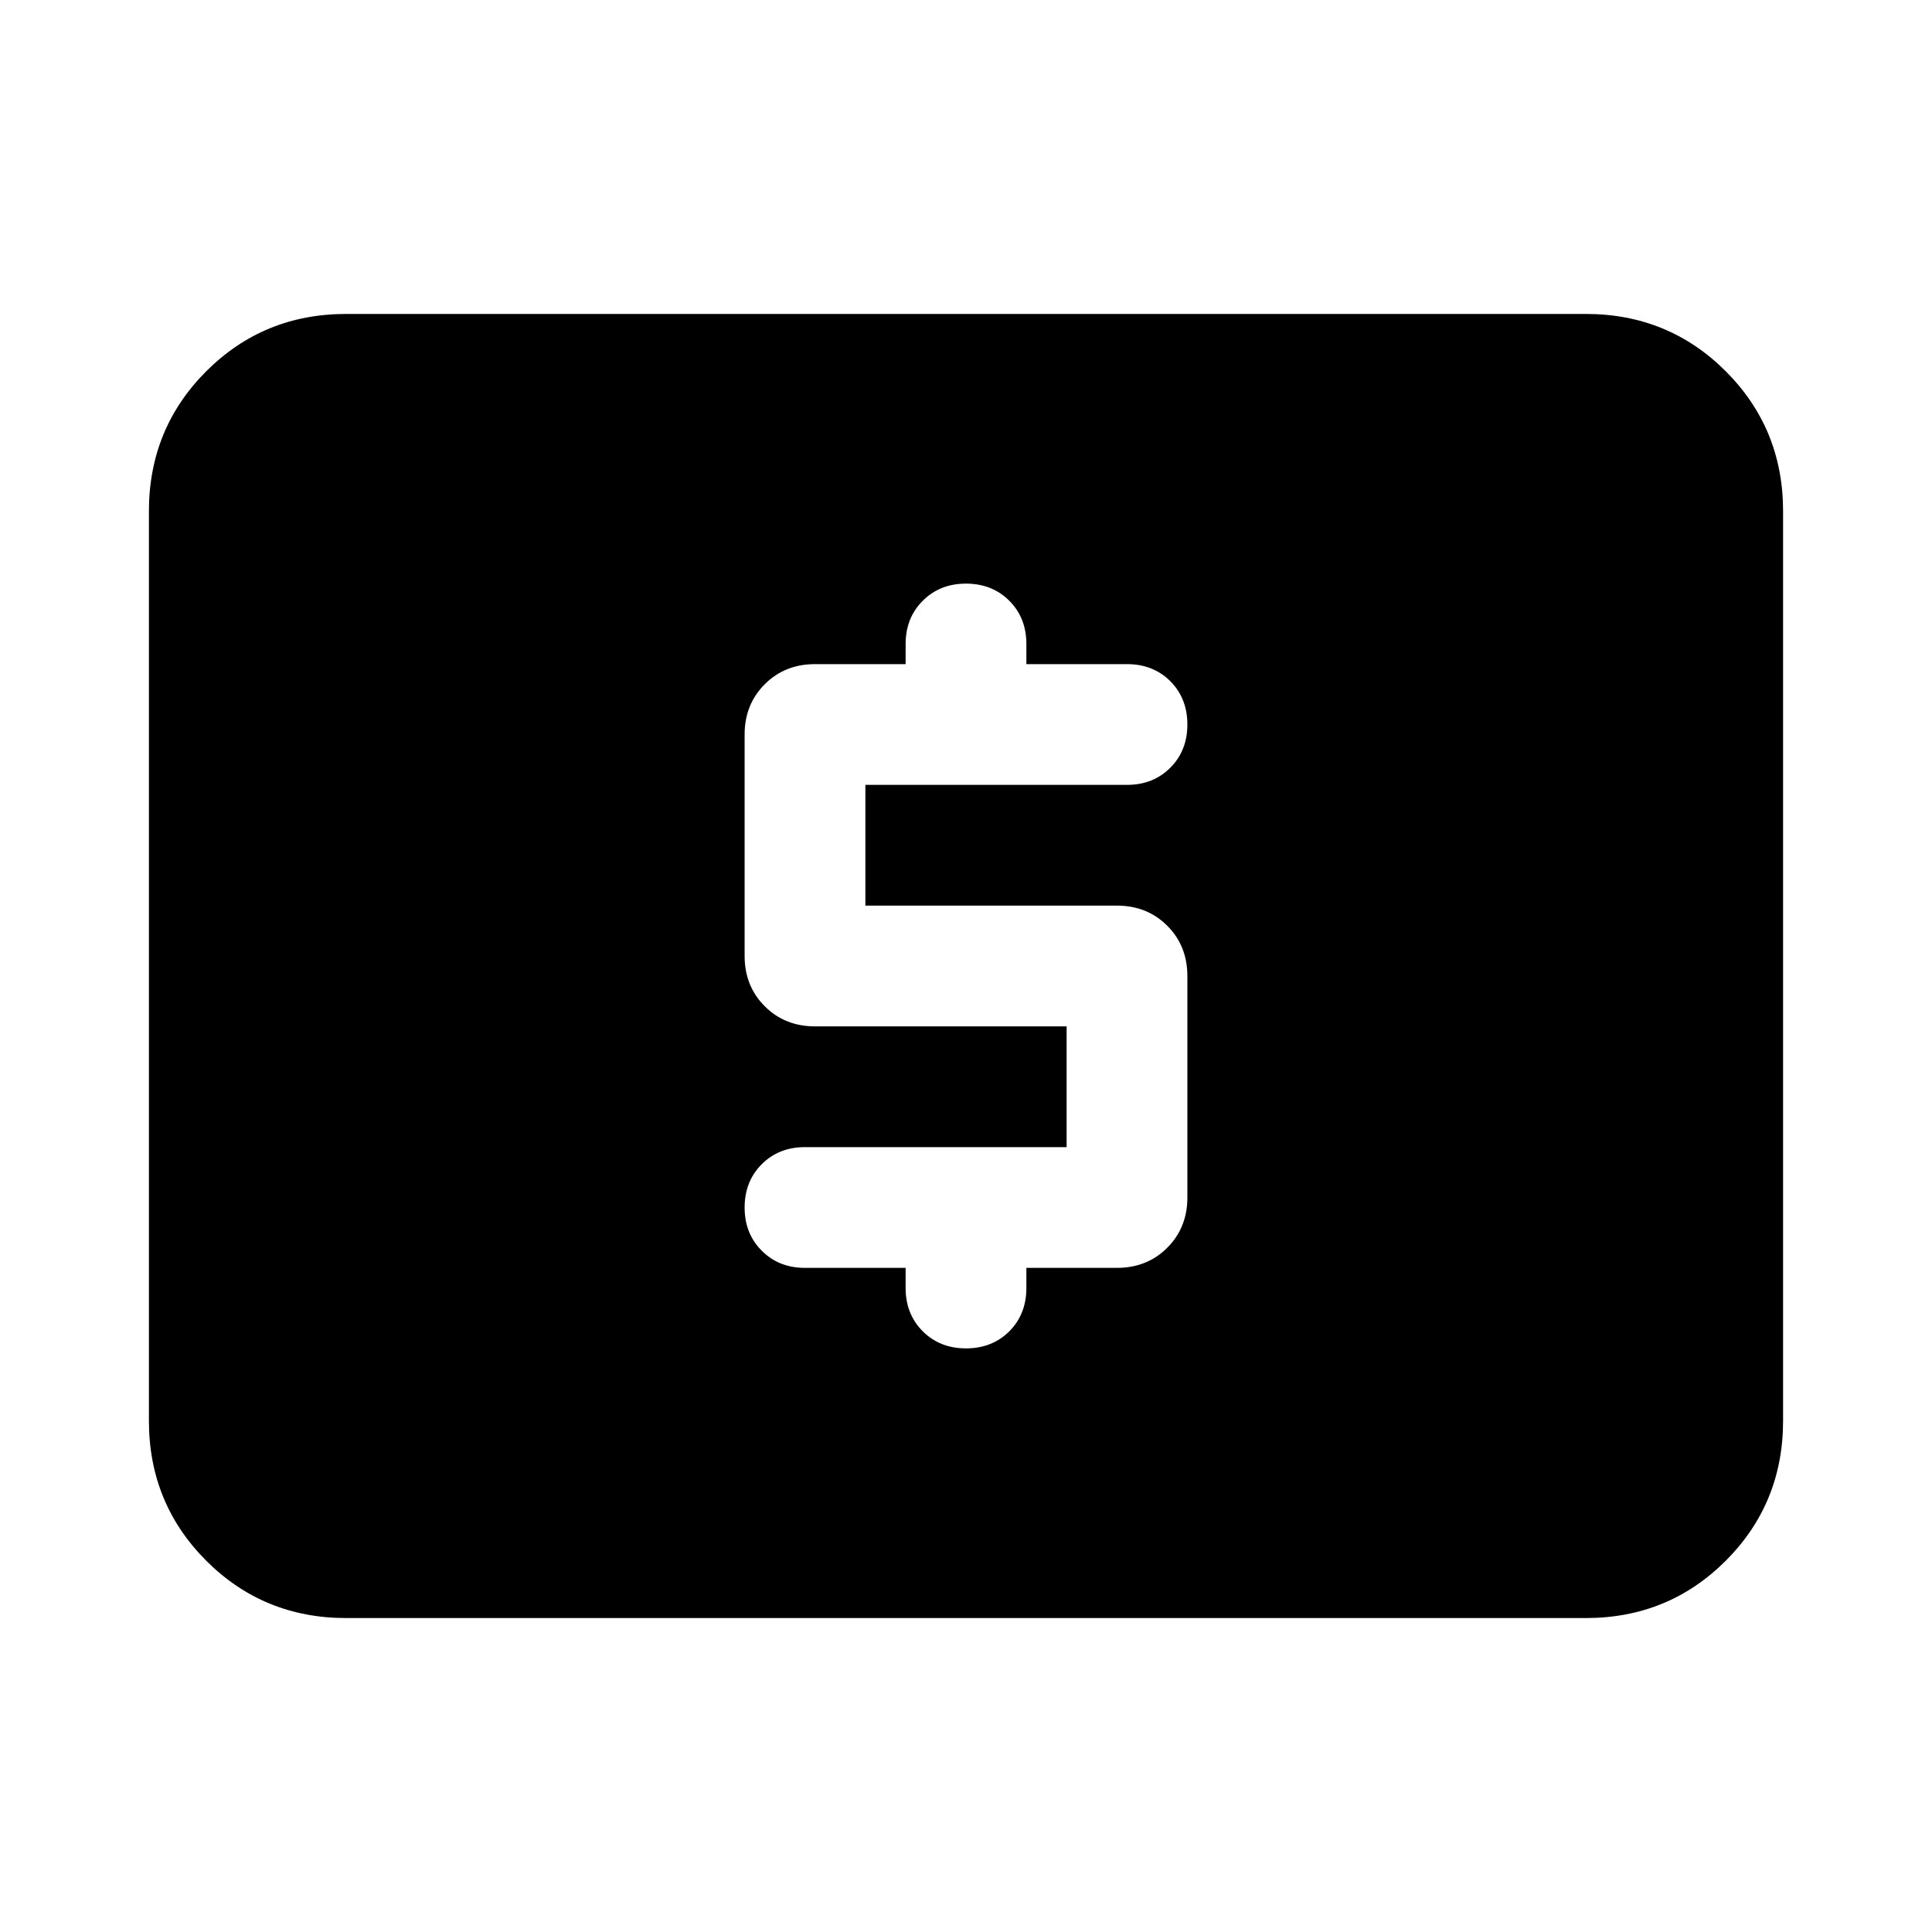 <svg xmlns="http://www.w3.org/2000/svg" height="24" width="24"><path d="M10 15.75h1.25V16q0 .325.213.538.212.212.537.212.325 0 .538-.212.212-.213.212-.538v-.25h1.125q.375 0 .625-.25t.25-.625v-2.75q0-.375-.25-.625t-.625-.25H10.75v-1.5H14q.325 0 .538-.213.212-.212.212-.537 0-.325-.212-.538-.213-.212-.538-.212h-1.25V8q0-.325-.212-.537-.213-.213-.538-.213-.325 0-.537.213-.213.212-.213.537v.25h-1.125q-.375 0-.625.25t-.25.625v2.75q0 .375.25.625t.625.25h3.125v1.5H10q-.325 0-.537.212-.213.213-.213.538 0 .325.213.537.212.213.537.213ZM4.3 20.1q-1.025 0-1.738-.712-.712-.713-.712-1.738V6.35q0-1.025.712-1.738Q3.275 3.9 4.3 3.9h15.4q1.025 0 1.738.712.712.713.712 1.738v11.3q0 1.025-.712 1.738-.713.712-1.738.712Z"/></svg>